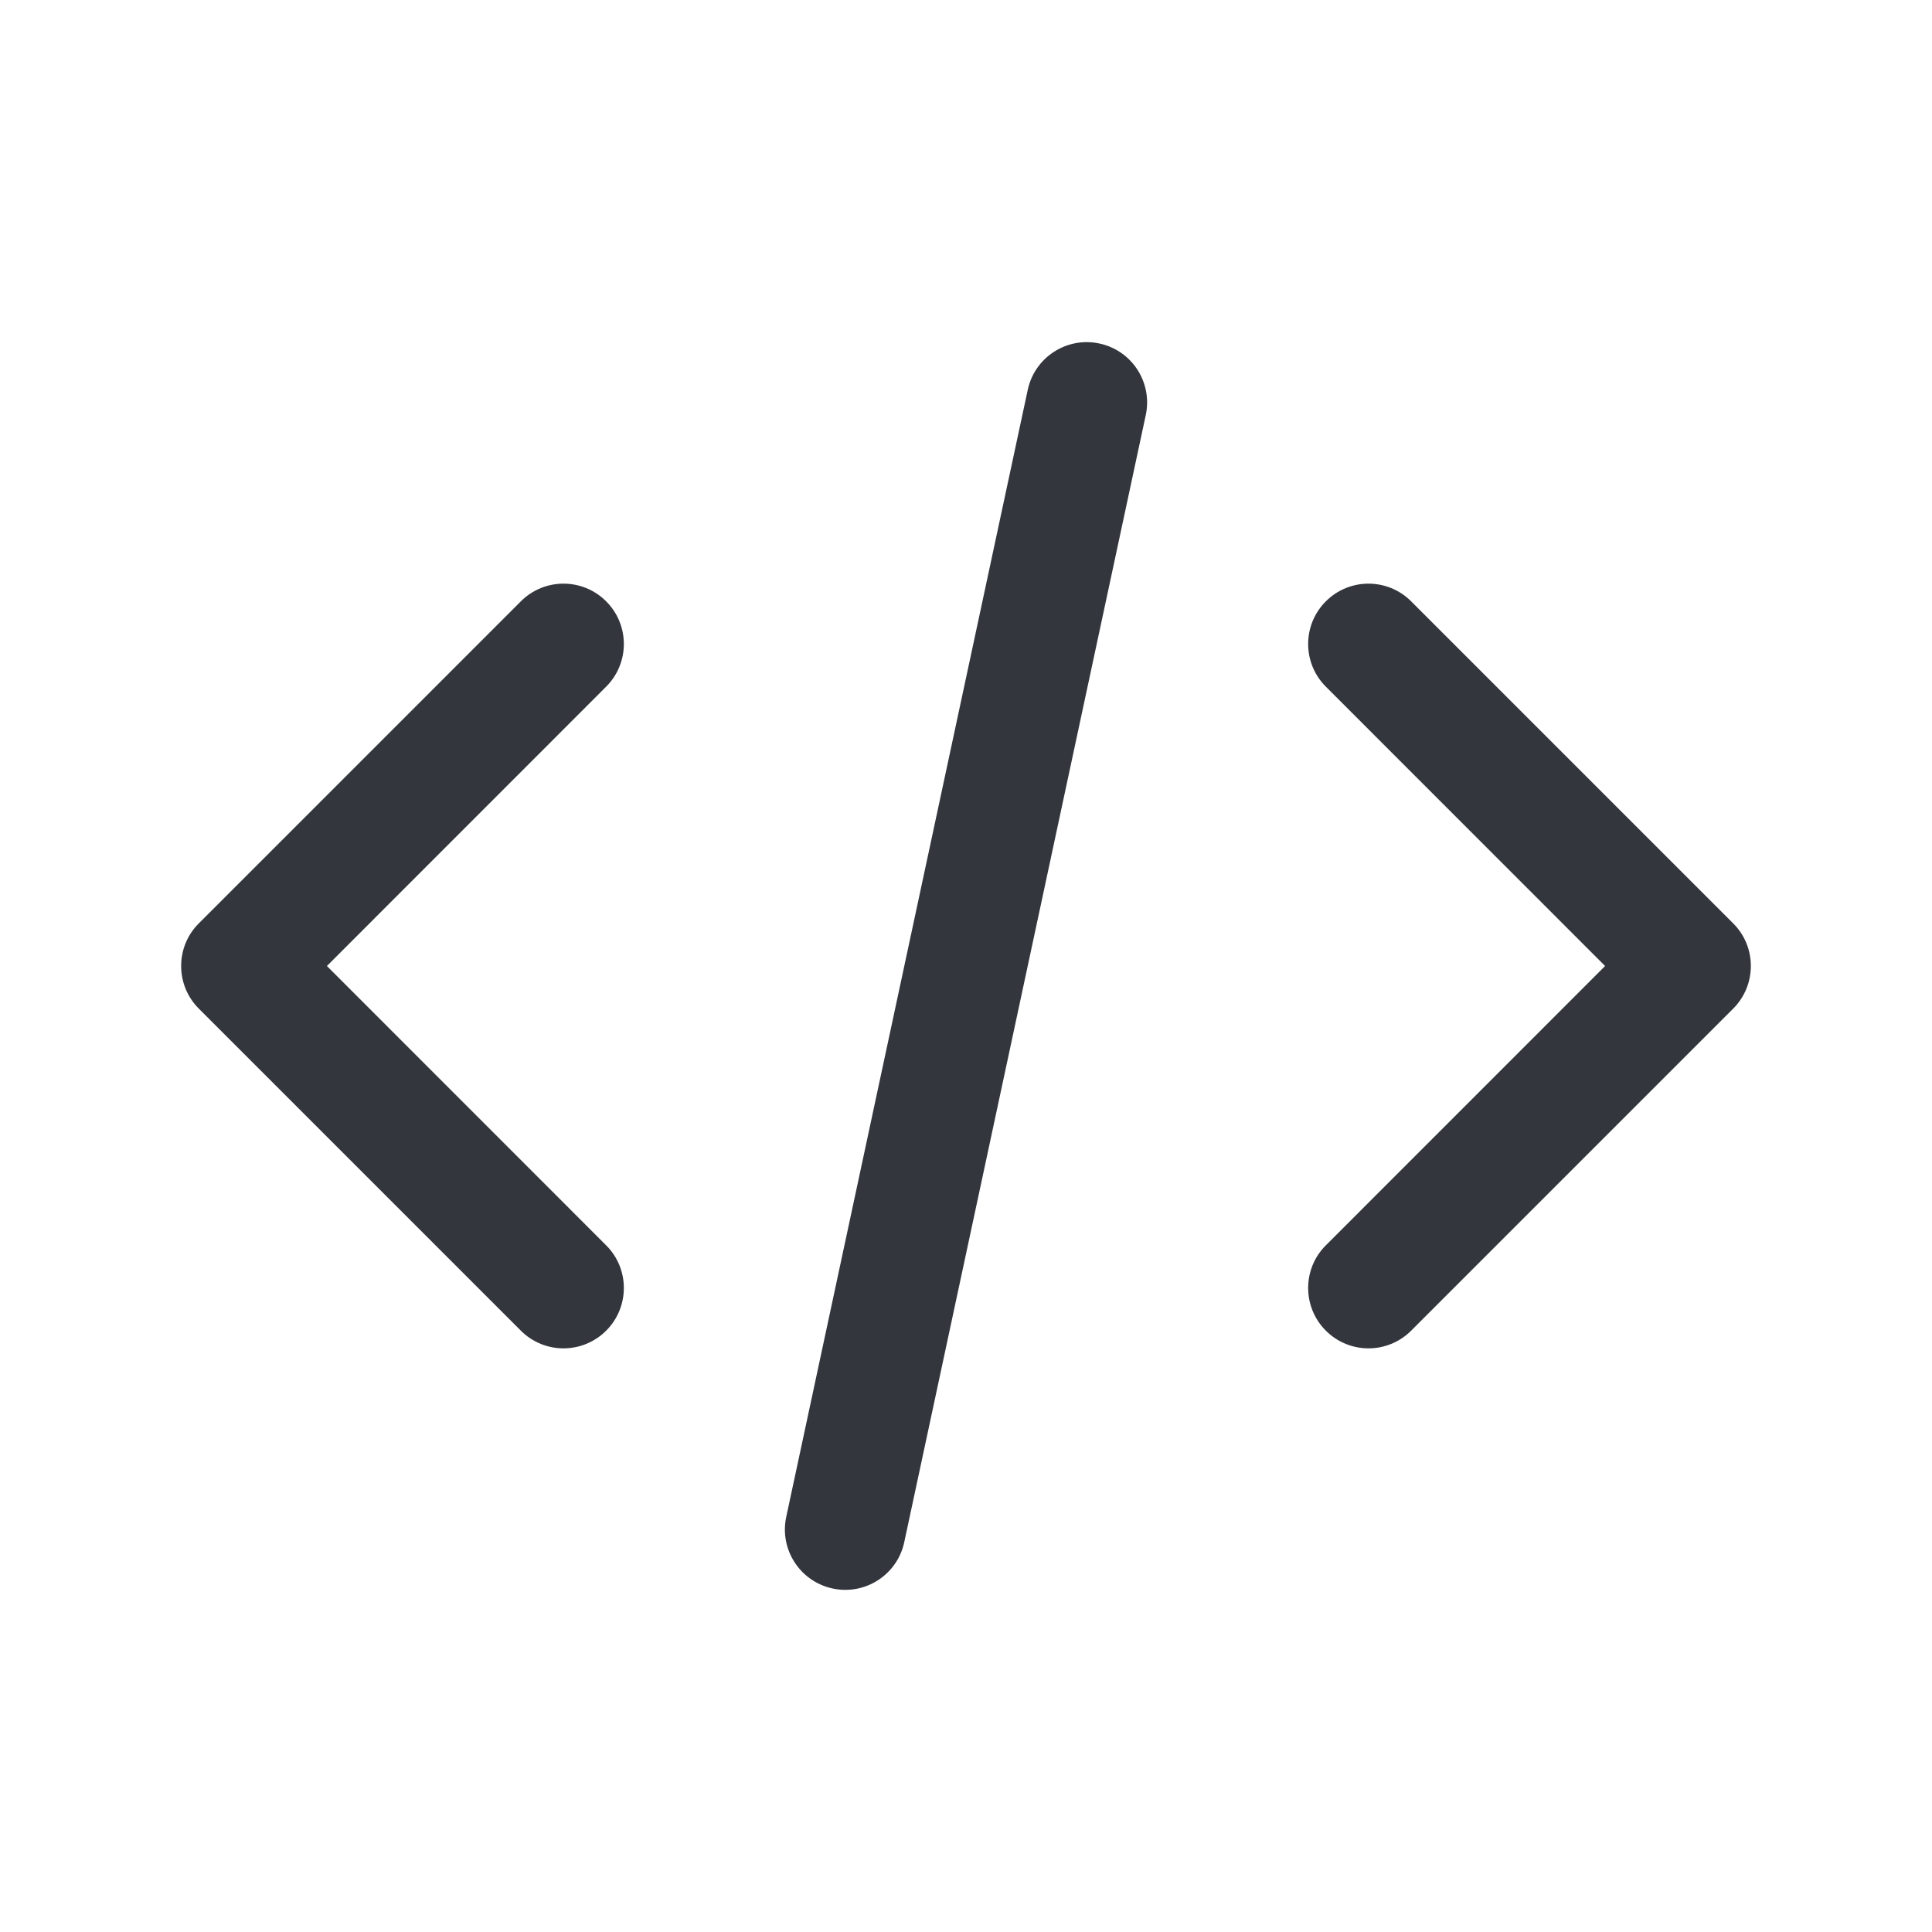 <svg width="24" height="24" viewBox="0 0 24 24" fill="none" xmlns="http://www.w3.org/2000/svg">
<path d="M13.657 4.267C14.062 4.353 14.32 4.752 14.233 5.157L11.233 19.157C11.147 19.562 10.748 19.82 10.343 19.733C9.938 19.646 9.68 19.248 9.767 18.843L12.767 4.843C12.853 4.438 13.252 4.18 13.657 4.267Z" fill="#33373D"/>
<path d="M7.53 7.47C7.823 7.763 7.823 8.237 7.53 8.53L4.061 12L7.53 15.47C7.823 15.762 7.823 16.237 7.53 16.53C7.237 16.823 6.763 16.823 6.47 16.53L2.47 12.53C2.177 12.237 2.177 11.762 2.47 11.47L6.47 7.47C6.763 7.177 7.237 7.177 7.53 7.47Z" fill="#33373D"/>
<path d="M16.47 8.53C16.177 8.237 16.177 7.763 16.47 7.47C16.763 7.177 17.237 7.177 17.53 7.47L21.53 11.47C21.823 11.762 21.823 12.237 21.53 12.53L17.53 16.53C17.237 16.823 16.763 16.823 16.47 16.53C16.177 16.237 16.177 15.762 16.47 15.47L19.939 12L16.47 8.53Z" fill="#33373D"/>
</svg>
